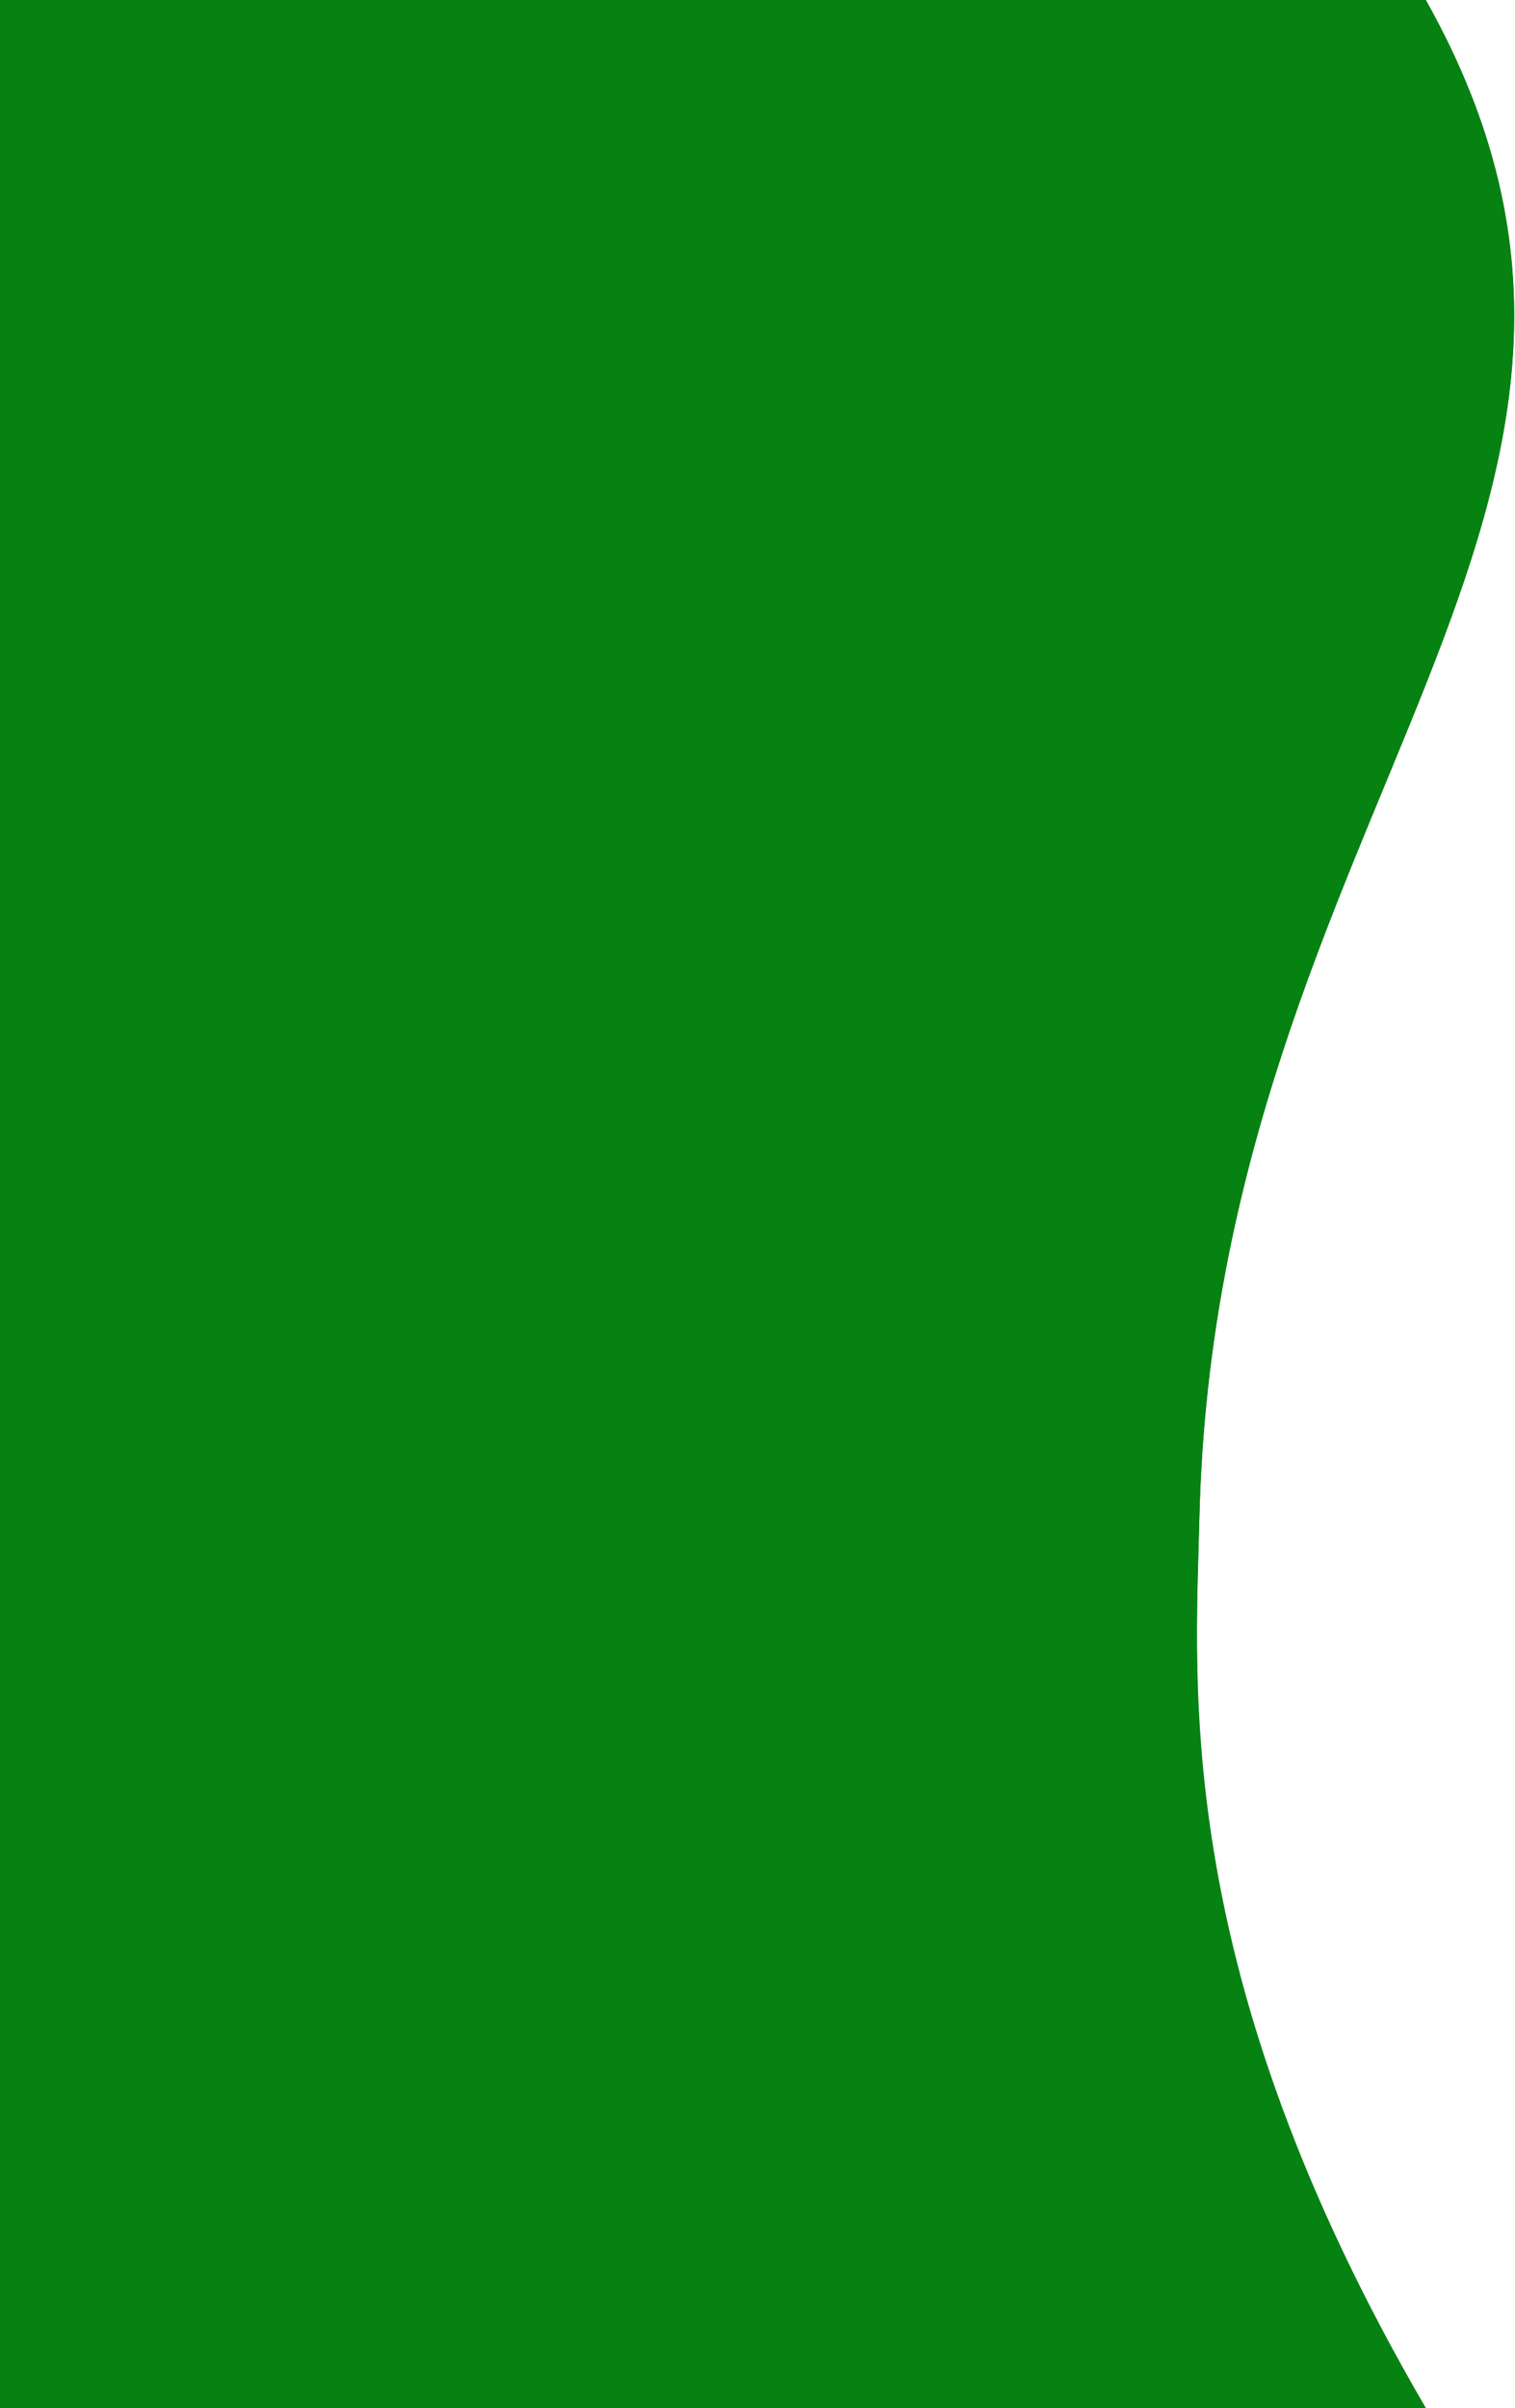 
 <svg class="svg" xmlns="http://www.w3.org/2000/svg" width="917" height="1457" viewBox="0 0 917 1457" fill="none">
    <path d="M863.001 -2.33821e-06C1035.45 306.746 736.717 490.879 726 917C723.231 1027.1 709.5 1193.5 863 1457C525.978 1457 -2.65234e-06 1457 -2.65234e-06 1457L6.10352e-05 -2.11308e-05L863.001 -2.33821e-06Z" fill="#068213"/>
    <path d="M863.001 -2.33821e-06C1035.45 306.746 736.717 490.879 726 917C723.372 1021.5 709.5 1193.5 863 1457C853.19 1457 853.434 1457 843.625 1457L-2.65234e-06 1457L6.10352e-05 -2.11308e-05L863.001 -2.33821e-06Z" fill="#068213"/>
 </svg>